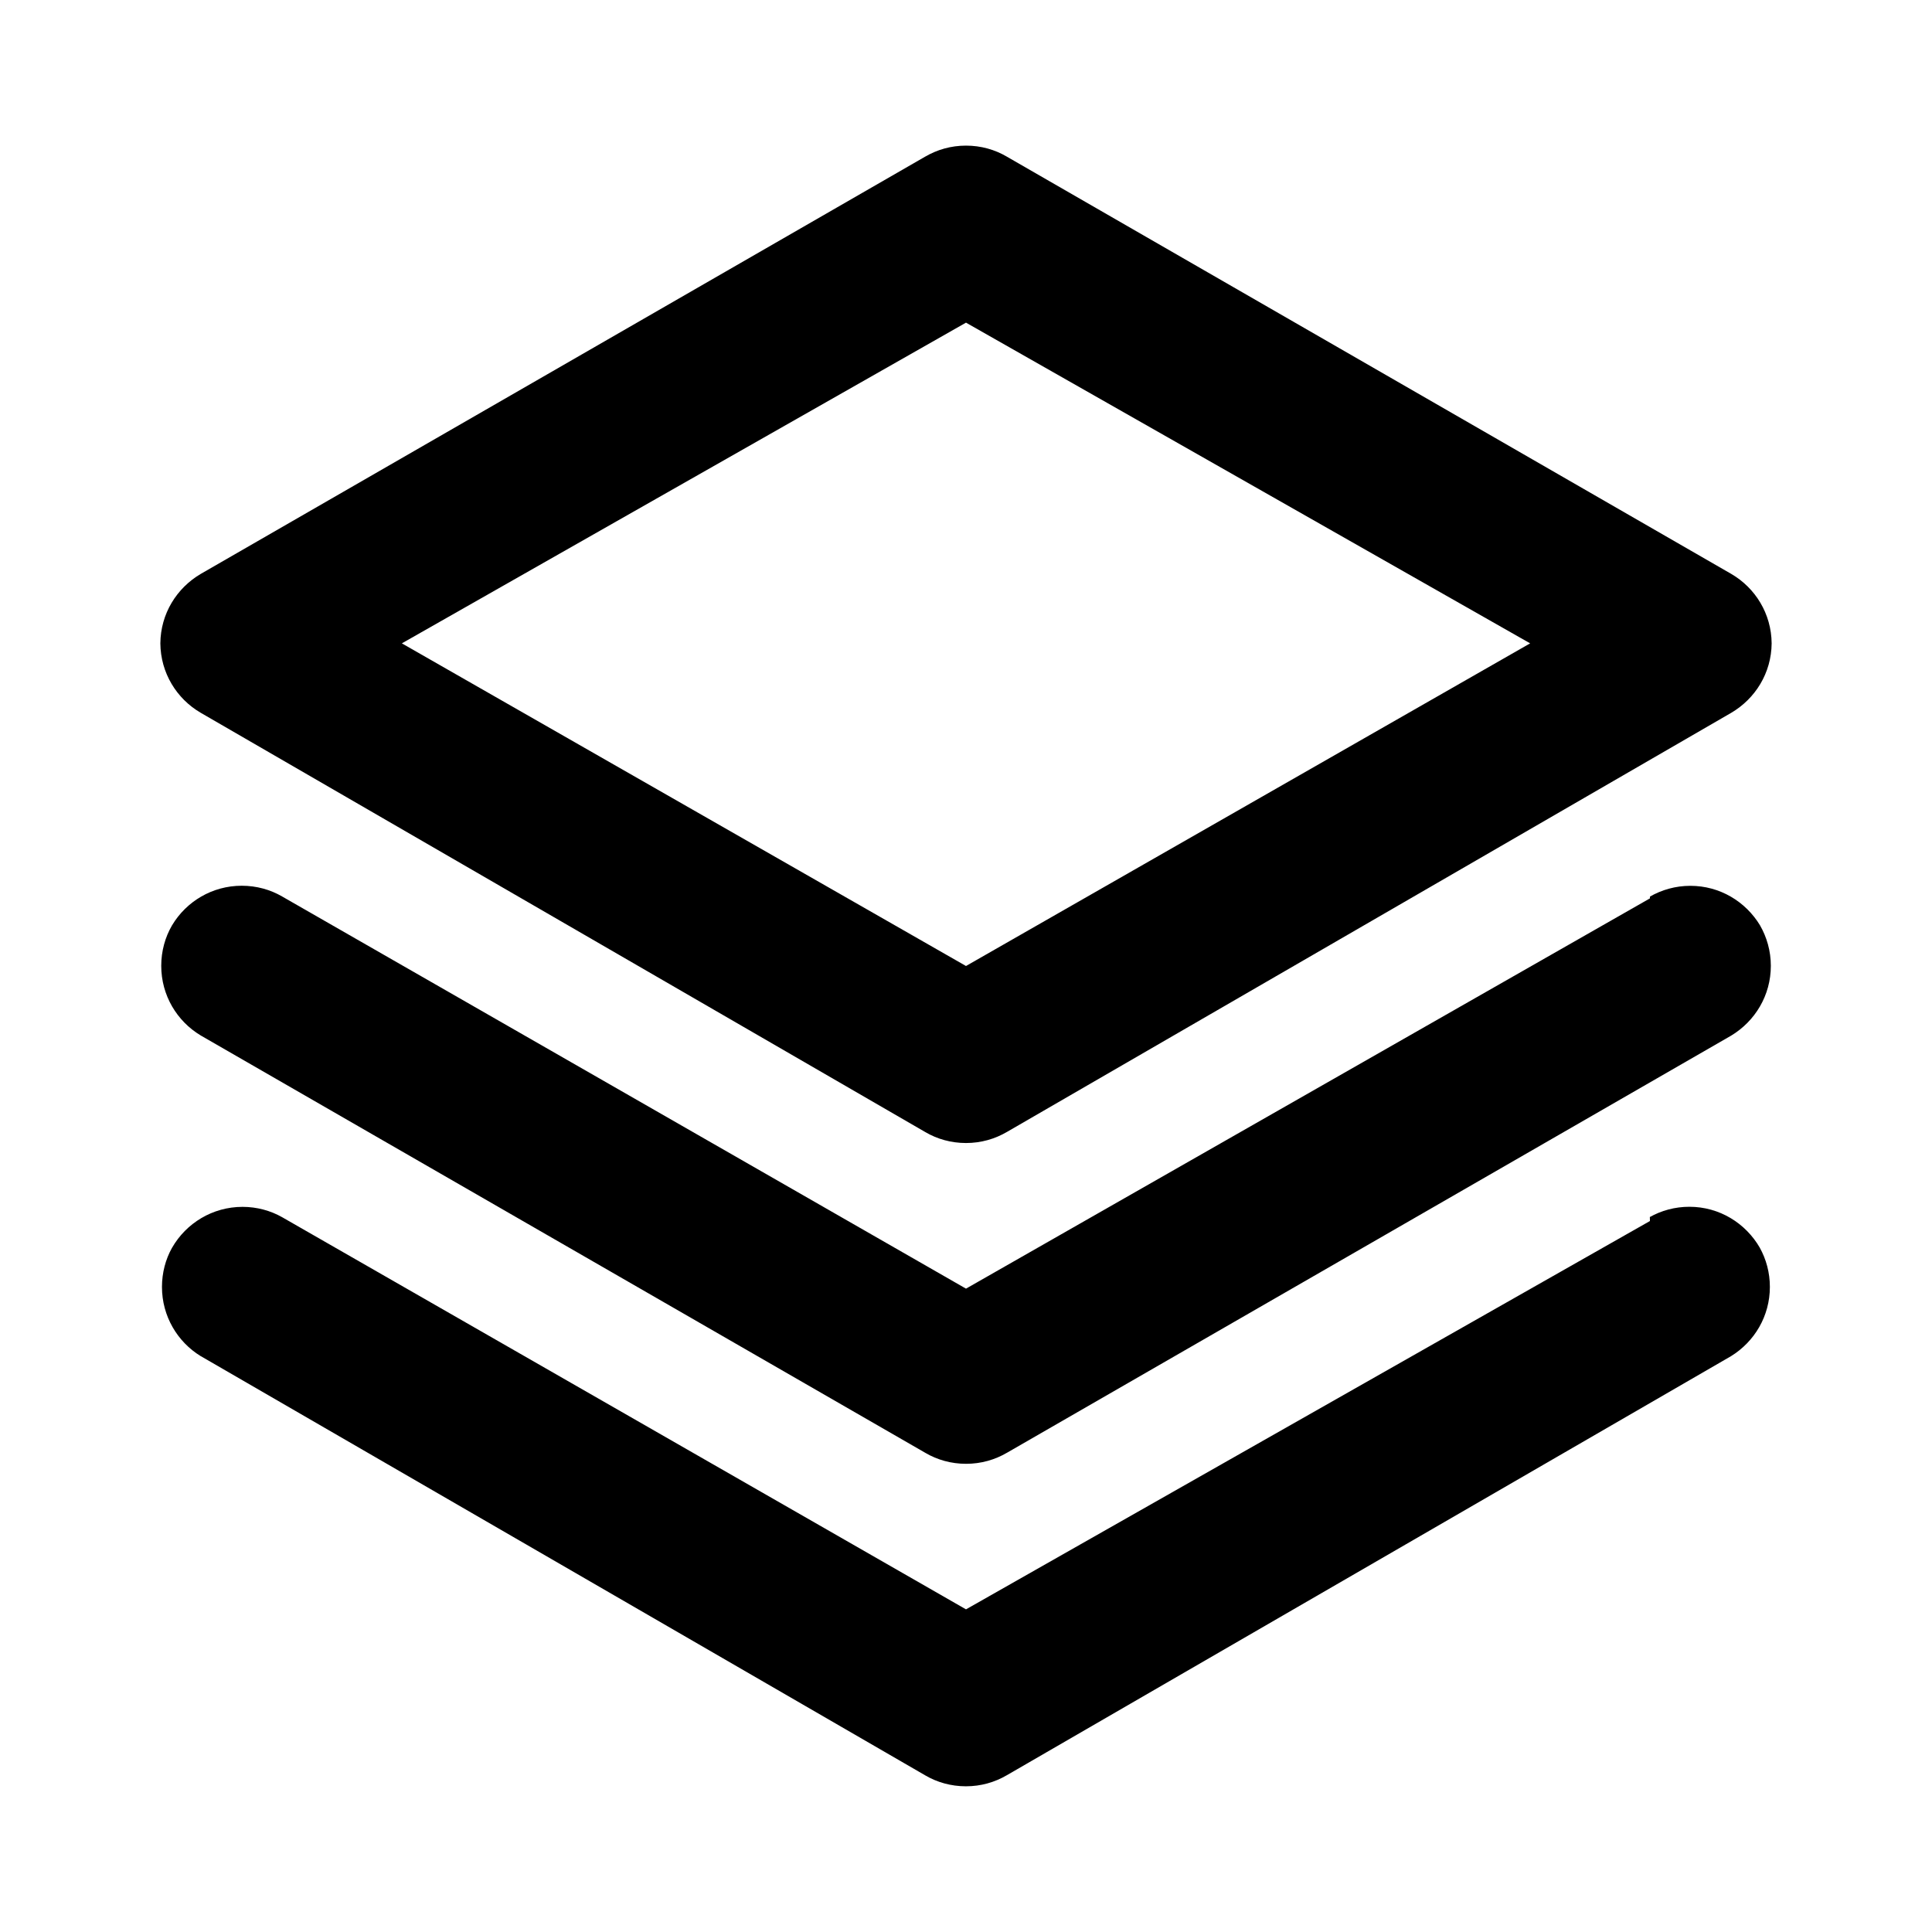 <svg xmlns="http://www.w3.org/2000/svg" width="24" height="24" viewBox="0 0 24 24">
<path d="M2.496 8.856l9 5.208c0.145 0.085 0.318 0.135 0.504 0.135s0.359-0.050 0.509-0.138l-0.005 0.003 9-5.208c0.301-0.176 0.501-0.496 0.504-0.864v-0c-0.003-0.368-0.203-0.688-0.499-0.861l-0.005-0.003-9-5.184c-0.145-0.085-0.318-0.135-0.504-0.135s-0.359 0.050-0.509 0.138l0.005-0.003-9 5.184c-0.301 0.176-0.501 0.496-0.504 0.864v0c0.003 0.368 0.203 0.688 0.499 0.861l0.005 0.003zM12 4.008l7.008 3.984-7.008 4.008-7.008-4.008zM20.496 11.16l-8.496 4.848-8.496-4.872c-0.144-0.084-0.317-0.133-0.501-0.133-0.367 0-0.688 0.196-0.864 0.489l-0.003 0.005c-0.084 0.144-0.133 0.317-0.133 0.501 0 0.367 0.196 0.688 0.489 0.864l0.005 0.003 9 5.184c0.145 0.085 0.318 0.135 0.504 0.135s0.359-0.050 0.509-0.138l-0.005 0.003 9-5.184c0.297-0.179 0.493-0.5 0.493-0.867 0-0.184-0.050-0.357-0.136-0.506l0.003 0.005c-0.179-0.297-0.5-0.493-0.867-0.493-0.184 0-0.357 0.050-0.506 0.136l0.005-0.003zM20.496 15.168l-8.496 4.824-8.496-4.872c-0.141-0.080-0.311-0.128-0.491-0.128-0.374 0-0.701 0.204-0.875 0.507l-0.003 0.005c-0.078 0.14-0.123 0.306-0.123 0.483 0 0.363 0.192 0.681 0.479 0.858l0.004 0.002 9 5.208c0.145 0.085 0.318 0.135 0.504 0.135s0.359-0.050 0.509-0.138l-0.005 0.003 9-5.208c0.292-0.18 0.483-0.498 0.483-0.861 0-0.177-0.046-0.344-0.126-0.488l0.003 0.005c-0.177-0.308-0.503-0.512-0.877-0.512-0.18 0-0.349 0.047-0.496 0.13l0.005-0.003z"></path>
</svg>
